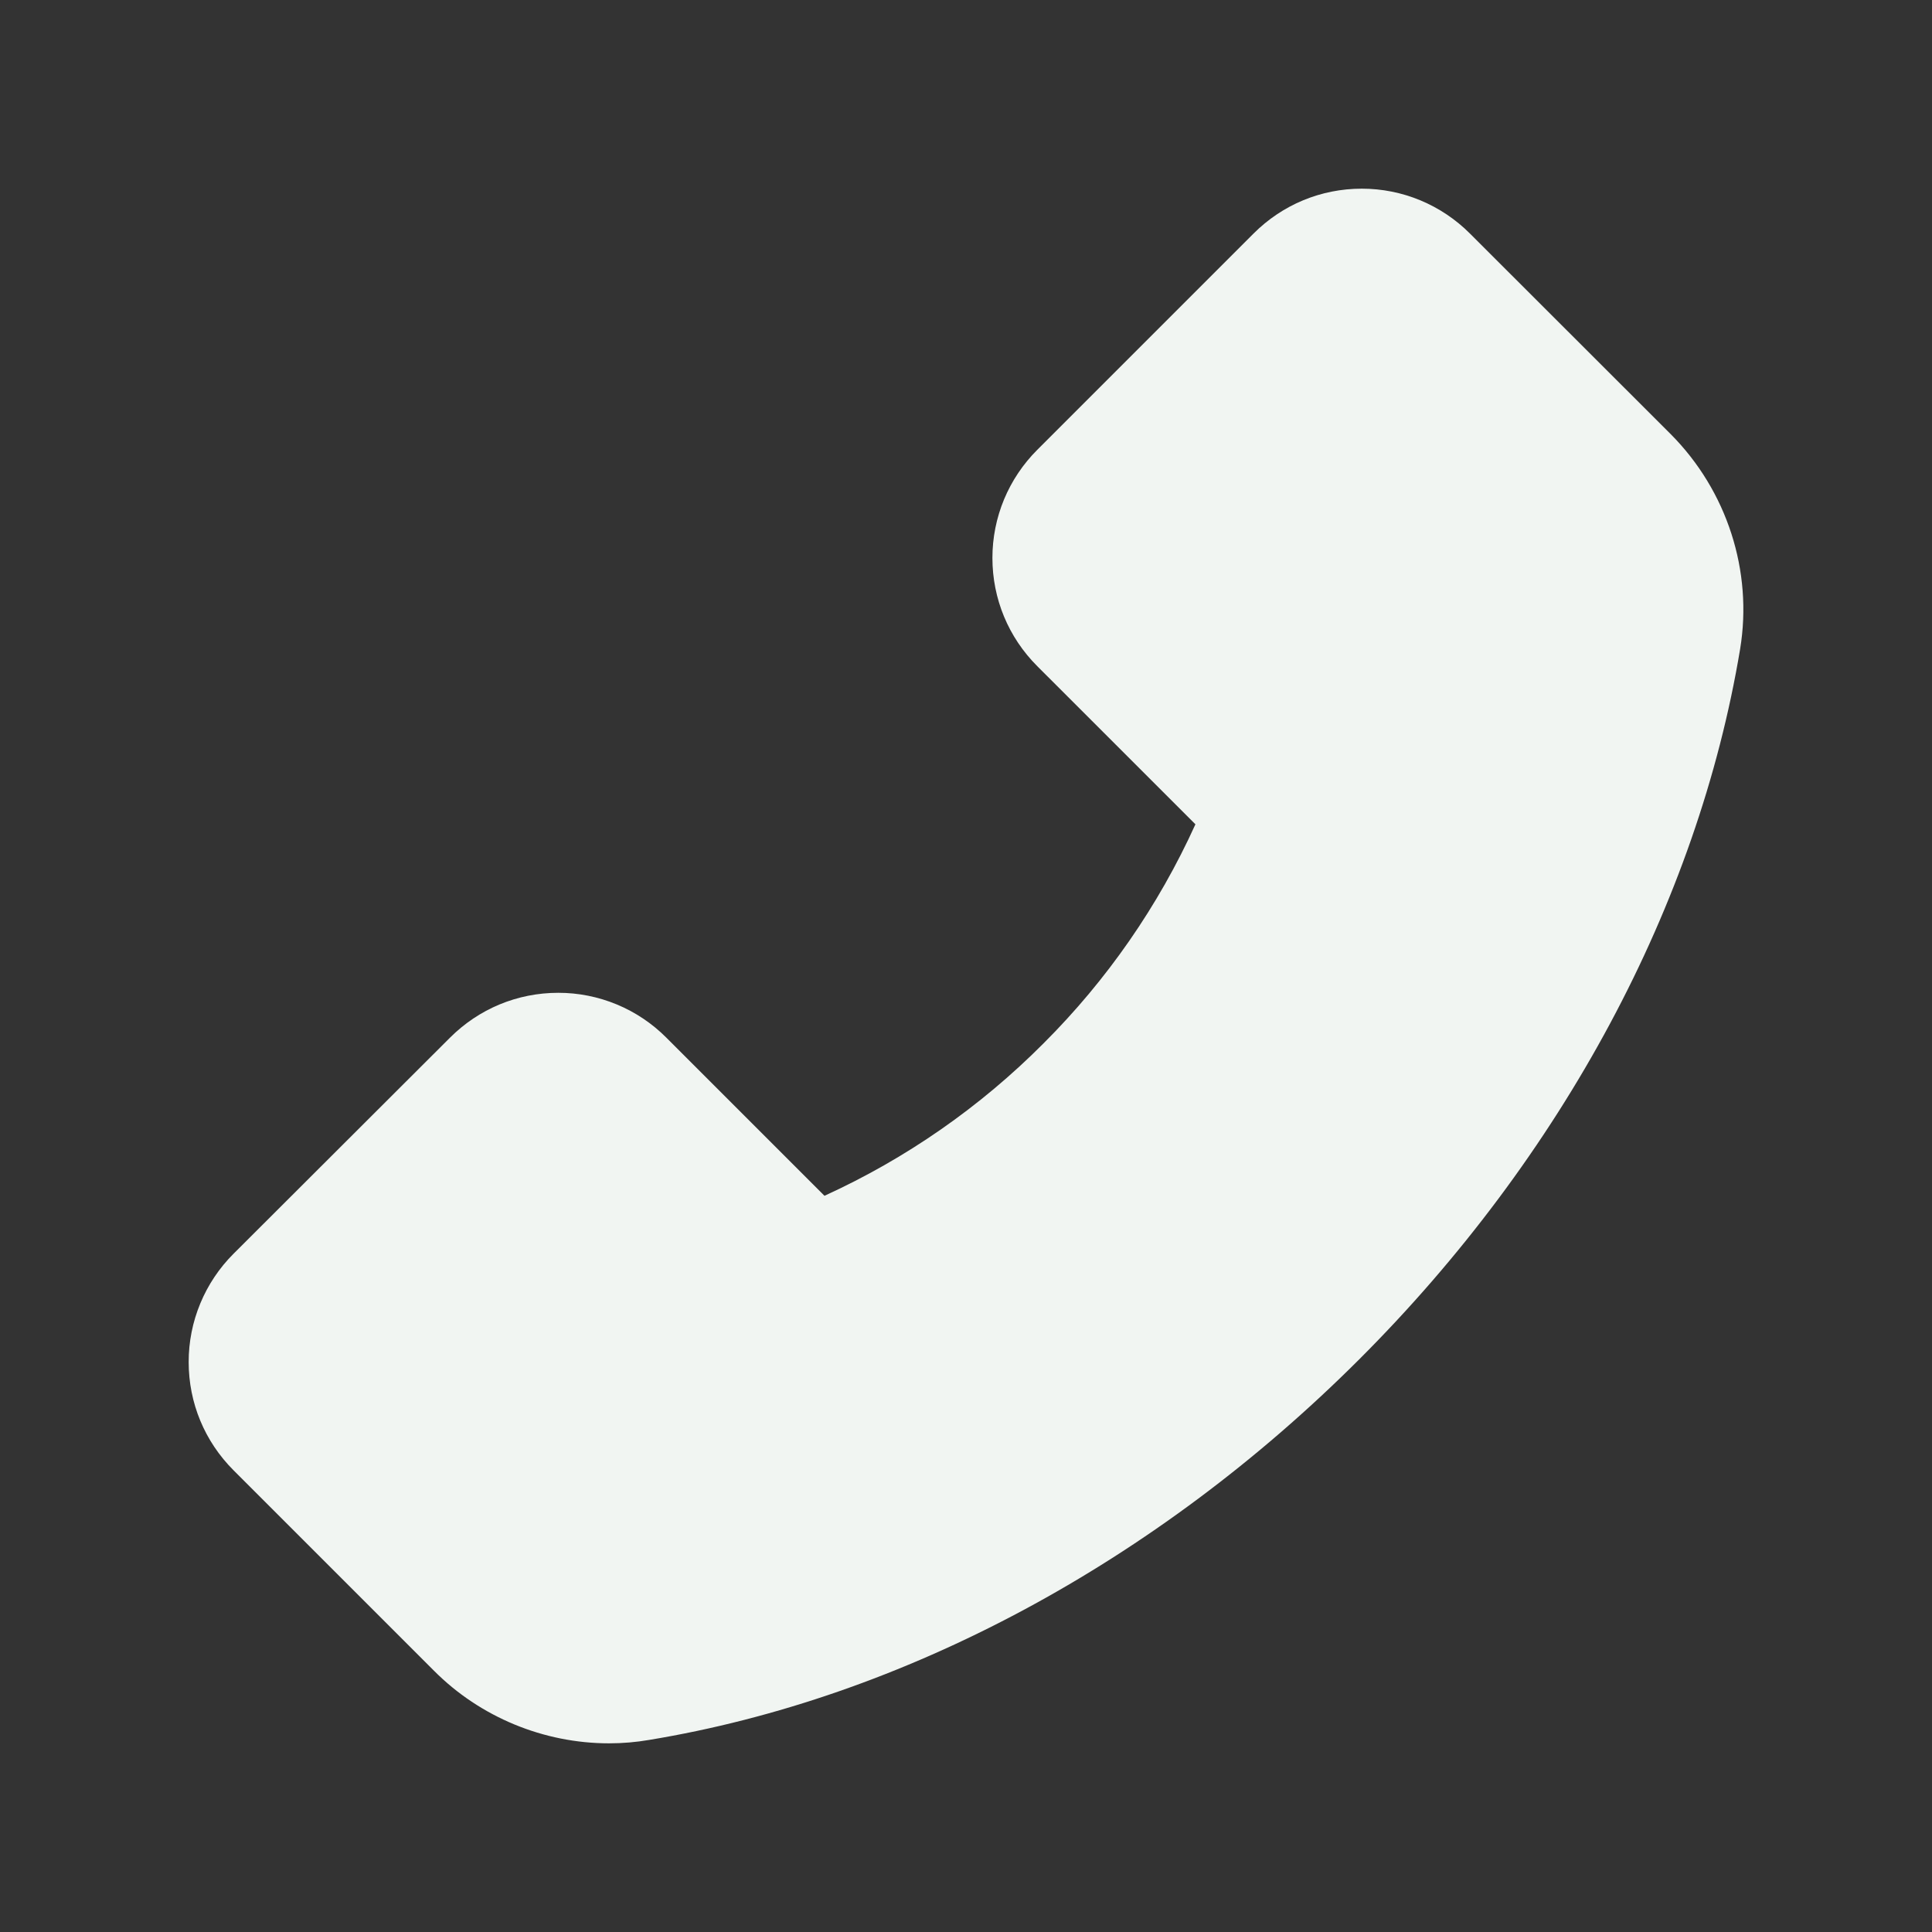 <svg width="64" height="64" viewBox="0 0 64 64" fill="none" xmlns="http://www.w3.org/2000/svg">
<rect x="0" y="0" width="64" height="64" fill="#333333" stroke="none"/>
<path d="M55.35 14.387L48.694 7.737C48.224 7.266 47.666 6.892 47.051 6.636C46.437 6.381 45.778 6.25 45.112 6.25C43.756 6.25 42.481 6.781 41.525 7.737L34.362 14.9C33.891 15.37 33.517 15.928 33.261 16.542C33.006 17.157 32.875 17.816 32.875 18.481C32.875 19.837 33.406 21.113 34.362 22.069L39.6 27.306C38.374 30.009 36.669 32.467 34.569 34.562C32.473 36.668 30.015 38.379 27.312 39.612L22.075 34.375C21.605 33.903 21.047 33.529 20.433 33.274C19.818 33.019 19.159 32.887 18.494 32.888C17.137 32.888 15.863 33.419 14.906 34.375L7.737 41.531C7.265 42.002 6.891 42.561 6.636 43.176C6.38 43.792 6.249 44.452 6.25 45.119C6.25 46.475 6.781 47.75 7.737 48.706L14.381 55.35C15.906 56.881 18.012 57.75 20.175 57.75C20.631 57.75 21.069 57.712 21.5 57.638C29.925 56.25 38.281 51.769 45.025 45.031C51.763 38.3 56.237 29.95 57.644 21.5C58.069 18.919 57.212 16.262 55.35 14.387V14.387Z" fill="#F1F5F2"/>
</svg>
